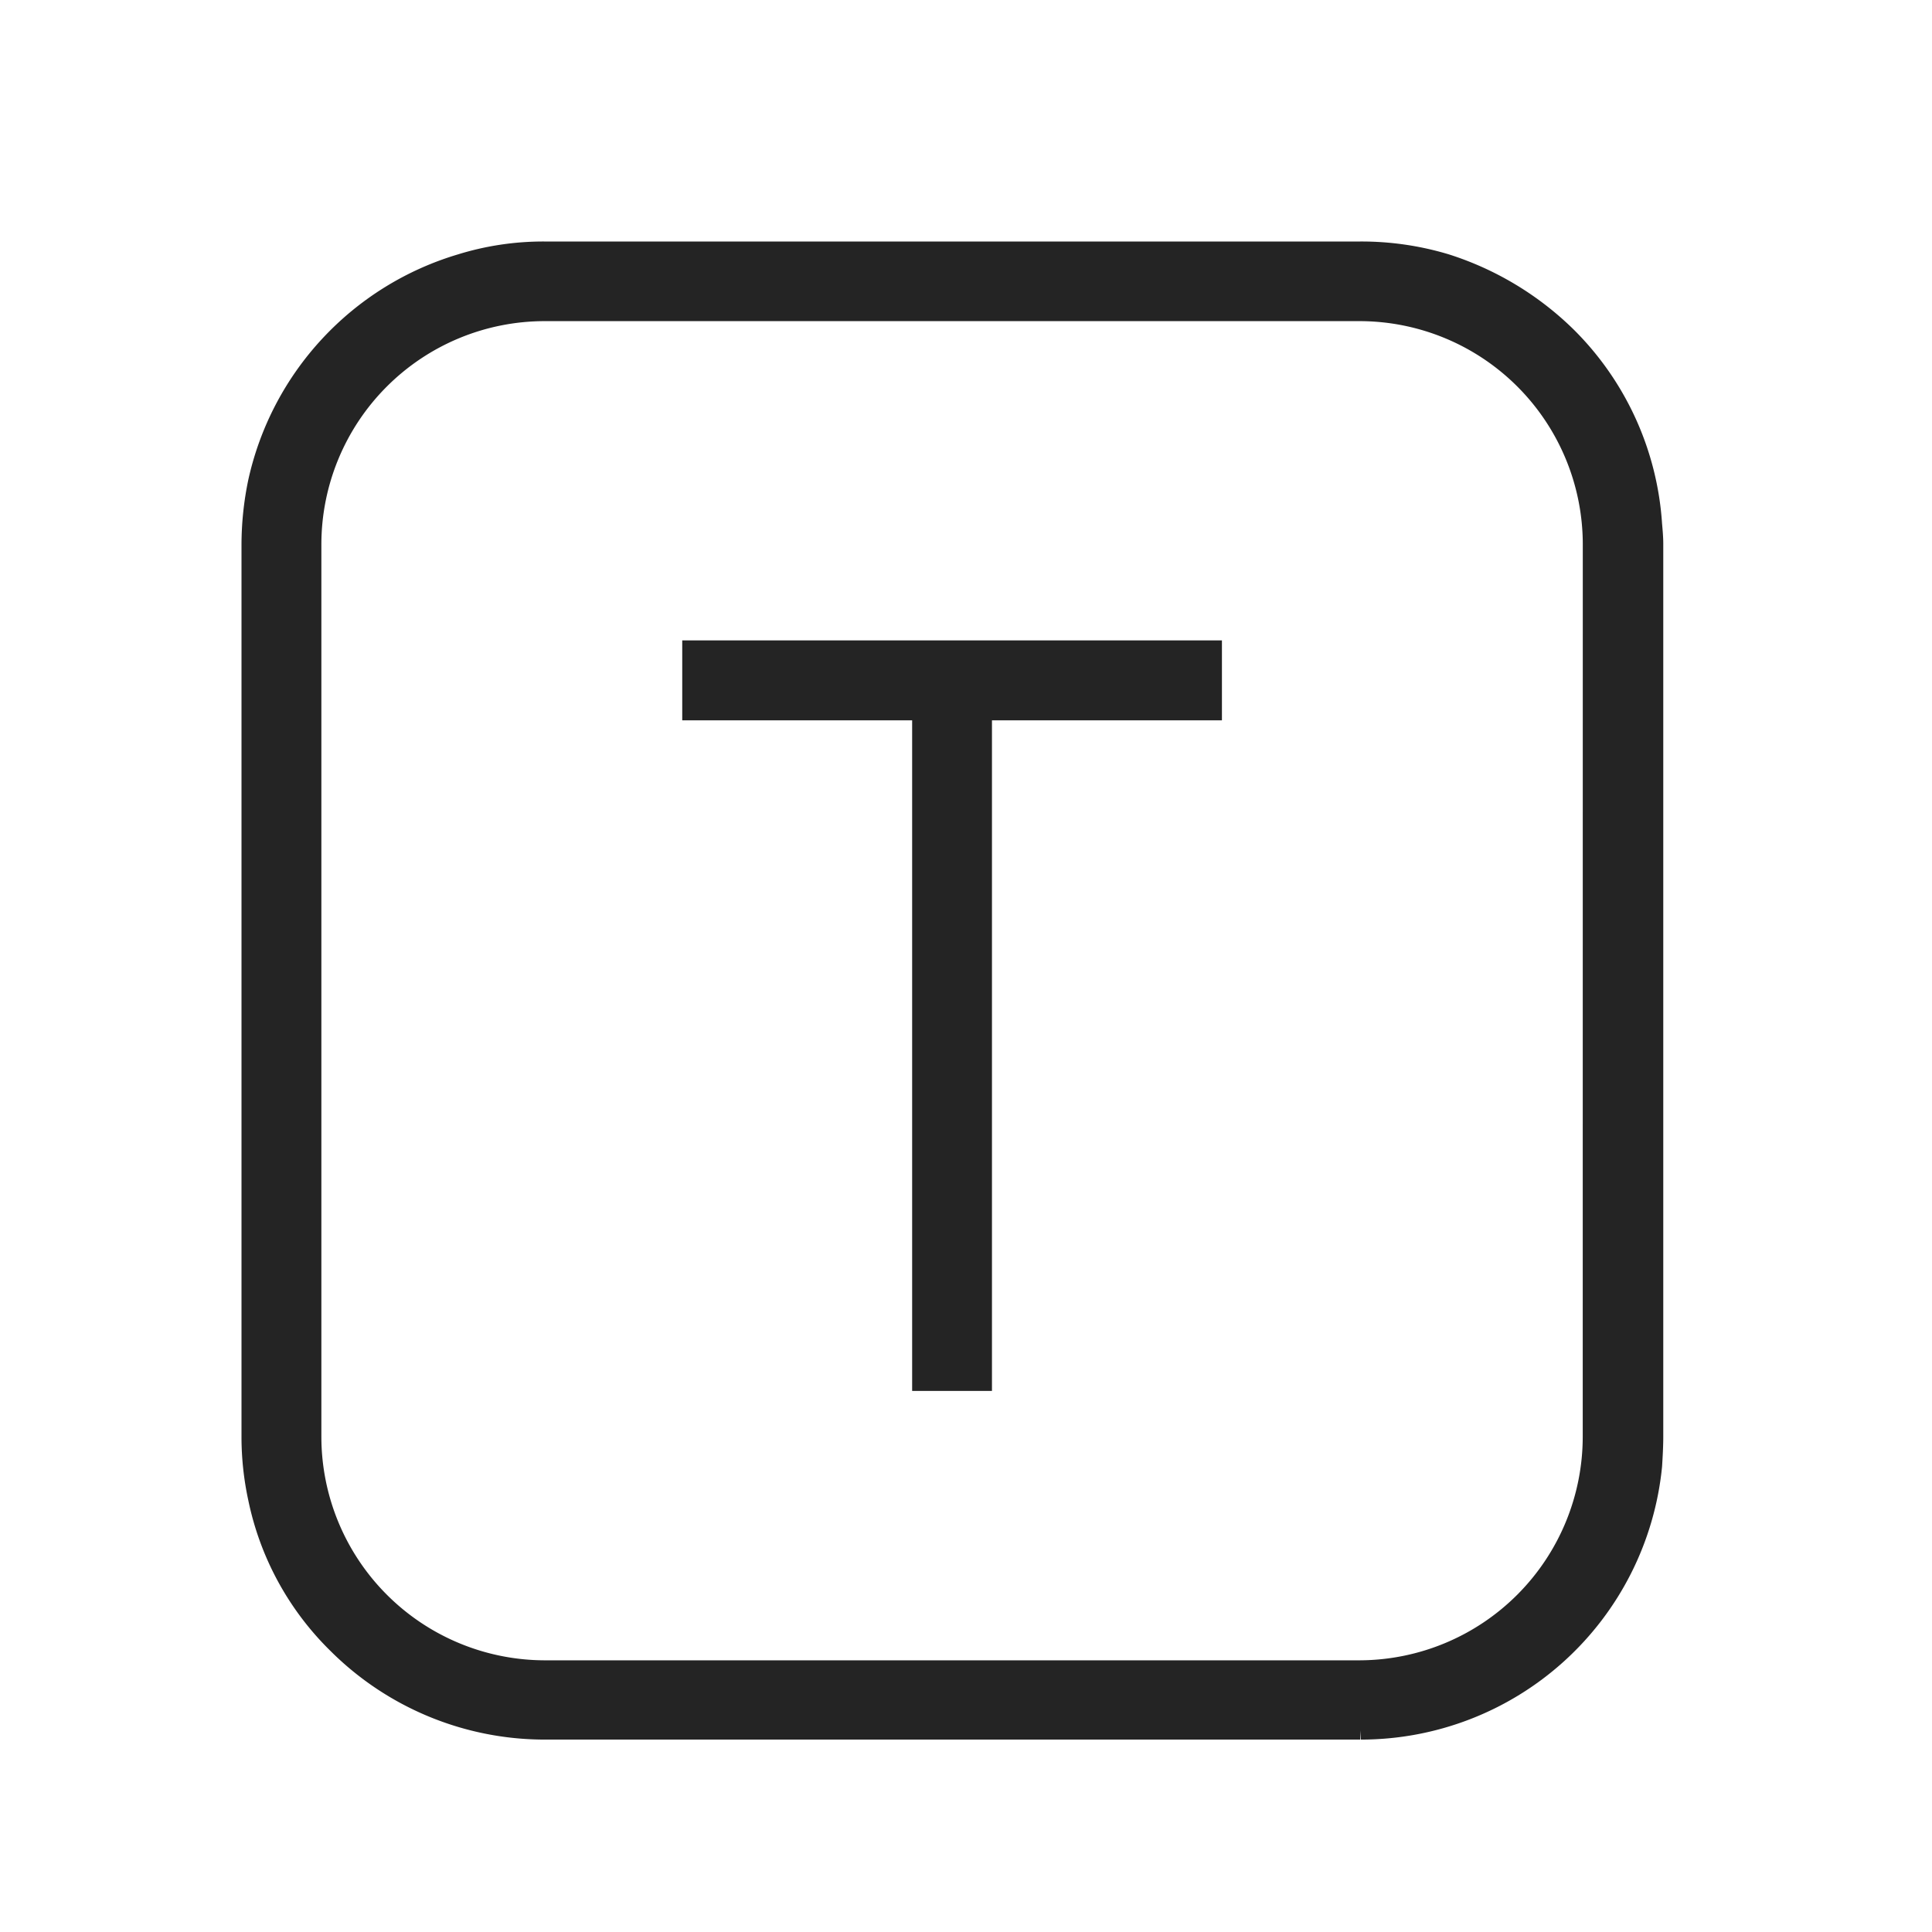 <svg xmlns="http://www.w3.org/2000/svg" xmlns:xlink="http://www.w3.org/1999/xlink" width="32" height="32" viewBox="0 0 32 32">
  <defs>
    <clipPath id="clip-path">
      <rect id="Rectangle_26845" data-name="Rectangle 26845" width="32" height="32" transform="translate(928 166)" fill="#fff" opacity="0.46"/>
    </clipPath>
    <clipPath id="clip-path-2">
      <rect id="Rectangle_26838" data-name="Rectangle 26838" width="23.549" height="24.822" fill="#242424"/>
    </clipPath>
  </defs>
  <g id="Mask_Group_18" data-name="Mask Group 18" transform="translate(-928 -166)" clip-path="url(#clip-path)">
    <g id="Group_18801" data-name="Group 18801" transform="translate(937 170)">
      <g id="Group_18800" data-name="Group 18800" transform="translate(-5 0)" clip-path="url(#clip-path-2)">
        <path id="Path_48856" data-name="Path 48856" d="M23.529,4.673a4.986,4.986,0,0,0-1.456-3.207A5.2,5.2,0,0,0,20,.214,5.007,5.007,0,0,0,18.53,0H5.009A4.787,4.787,0,0,0,3.584.214,5.024,5.024,0,0,0,.112,3.95,5.289,5.289,0,0,0,0,5.019v14.8a4.97,4.97,0,0,0,.112,1.028,4.873,4.873,0,0,0,1.364,2.5,5.025,5.025,0,0,0,3.533,1.466H18.53v-.153l.01.153a5.012,5.012,0,0,0,4.989-4.52c.01-.163.02-.336.02-.5V5.009c0-.112-.01-.224-.02-.336M22.215,19.8a3.706,3.706,0,0,1-3.686,3.7H5.009a3.706,3.706,0,0,1-3.686-3.7V5.019a3.7,3.7,0,0,1,3.7-3.7H18.53a3.7,3.7,0,0,1,3.686,3.7Z" transform="translate(0 0)" fill="#242424"/>
        <path id="Path_48857" data-name="Path 48857" d="M16.109,6.49V7.814H12.3V18.921H10.978V7.814H7.17V6.49Z" transform="translate(0.13 0.117)" fill="#242424"/>
      </g>
    </g>
  </g>
</svg>
